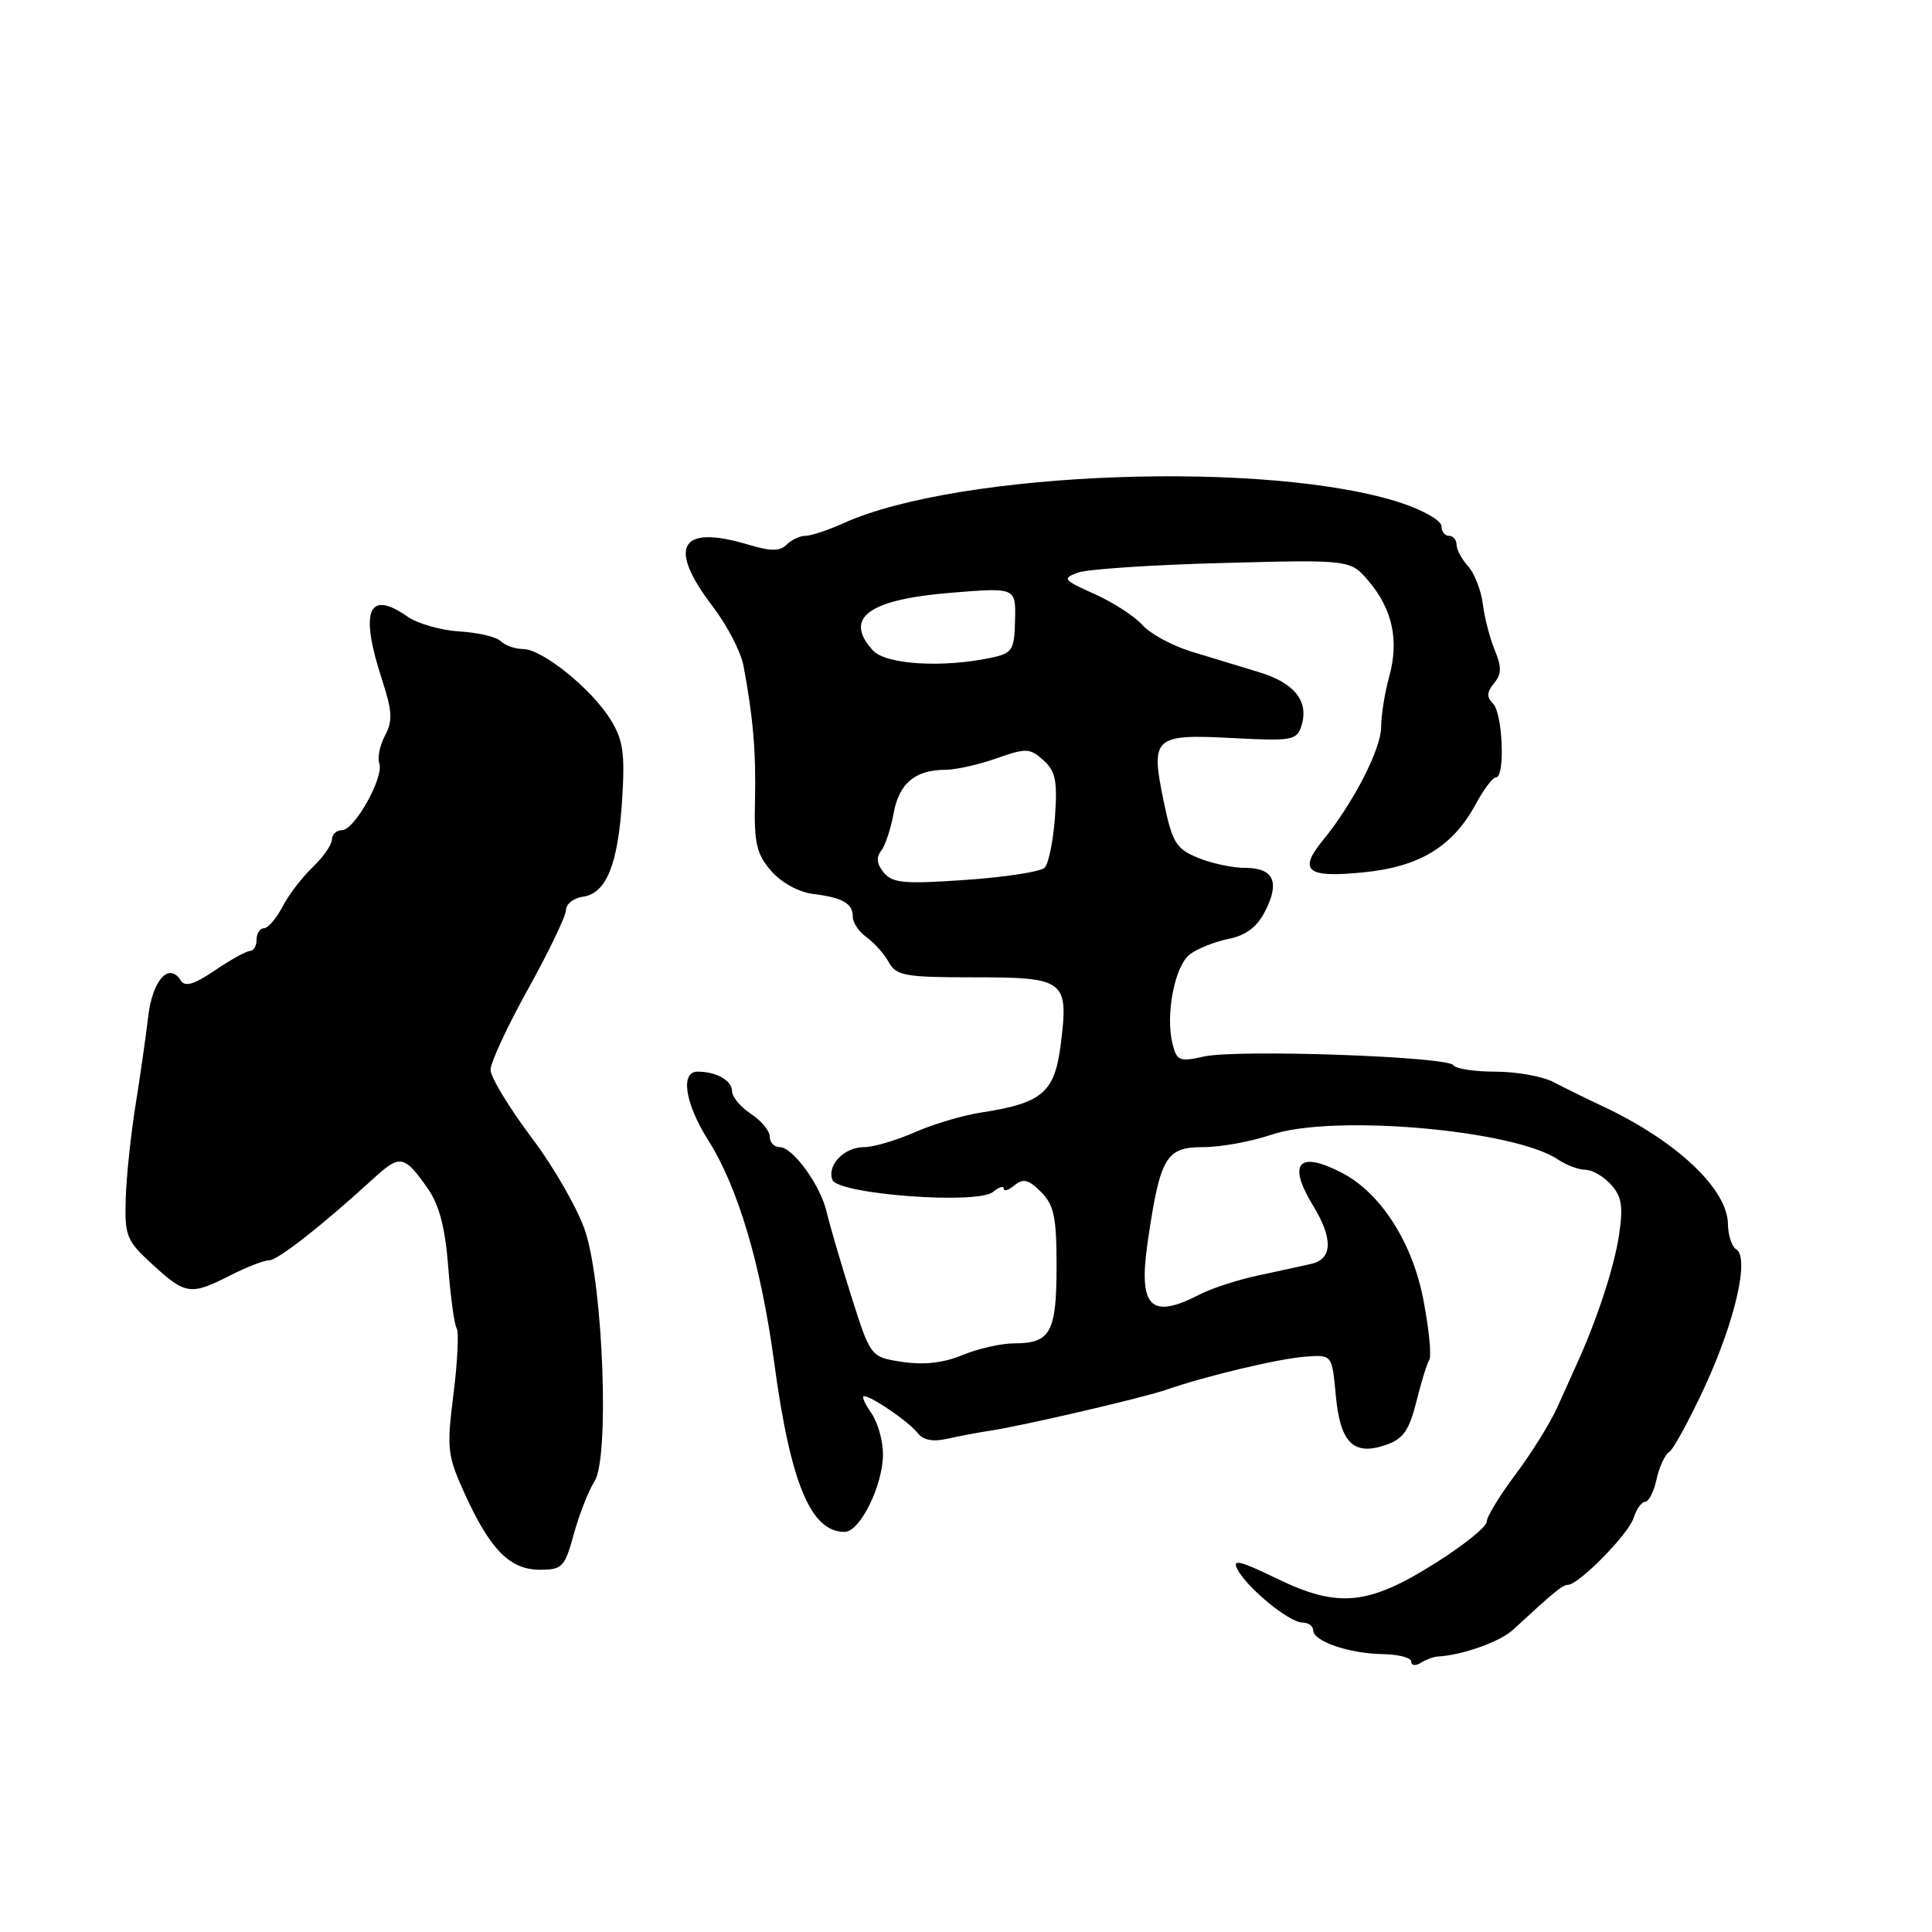 <?xml version="1.0" encoding="UTF-8" standalone="no"?>
<!DOCTYPE svg PUBLIC "-//W3C//DTD SVG 1.1//EN" "http://www.w3.org/Graphics/SVG/1.1/DTD/svg11.dtd" >
<svg xmlns="http://www.w3.org/2000/svg" xmlns:xlink="http://www.w3.org/1999/xlink" version="1.1" viewBox="0 0 256 256">
 <g >
 <path fill="currentColor"
d=" M 190.50 219.50 C 193.77 219.32 198.78 217.54 200.50 215.94 C 205.90 210.95 207.06 210.00 207.75 210.00 C 209.19 209.99 215.77 203.30 216.45 201.16 C 216.83 199.97 217.52 199.00 217.99 199.00 C 218.46 199.00 219.14 197.66 219.50 196.01 C 219.86 194.37 220.62 192.74 221.18 192.39 C 221.74 192.04 223.89 188.08 225.96 183.60 C 229.95 174.90 231.83 166.63 230.05 165.53 C 229.47 165.17 228.98 163.67 228.96 162.19 C 228.89 157.54 222.19 151.22 212.46 146.63 C 210.28 145.61 207.31 144.15 205.85 143.38 C 204.39 142.62 200.92 142.00 198.15 142.00 C 195.38 142.00 192.88 141.62 192.59 141.15 C 191.87 139.99 163.87 139.01 159.50 140.00 C 156.30 140.72 155.93 140.57 155.37 138.34 C 154.40 134.47 155.65 127.98 157.67 126.45 C 158.67 125.69 160.98 124.77 162.79 124.41 C 165.06 123.96 166.55 122.85 167.61 120.79 C 169.63 116.88 168.78 115.00 165.00 115.00 C 163.31 115.00 160.48 114.39 158.70 113.65 C 155.80 112.44 155.33 111.64 154.17 106.07 C 152.44 97.65 152.89 97.25 163.37 97.80 C 171.22 98.21 171.83 98.10 172.45 96.16 C 173.47 92.93 171.53 90.48 166.81 89.06 C 164.44 88.34 160.42 87.12 157.87 86.34 C 155.32 85.56 152.39 83.97 151.37 82.81 C 150.34 81.66 147.49 79.81 145.03 78.71 C 140.89 76.86 140.72 76.65 142.81 75.88 C 144.05 75.42 152.69 74.84 162.00 74.60 C 178.95 74.15 178.95 74.15 181.39 77.05 C 184.53 80.78 185.40 84.90 184.07 89.68 C 183.49 91.78 183.01 94.77 183.01 96.32 C 183.00 99.25 179.32 106.42 175.30 111.33 C 171.96 115.42 173.17 116.36 180.76 115.58 C 188.16 114.83 192.53 112.15 195.57 106.50 C 196.61 104.58 197.80 103.00 198.23 103.00 C 199.46 103.00 199.12 94.52 197.84 93.24 C 196.97 92.37 197.00 91.71 197.96 90.54 C 198.97 89.34 198.99 88.39 198.07 86.17 C 197.42 84.61 196.71 81.85 196.48 80.03 C 196.25 78.21 195.37 75.96 194.53 75.03 C 193.69 74.10 193.00 72.82 193.00 72.17 C 193.00 71.53 192.55 71.00 192.00 71.00 C 191.45 71.00 191.00 70.42 191.00 69.71 C 191.00 69.00 188.64 67.63 185.75 66.67 C 168.39 60.91 127.13 62.39 111.78 69.32 C 109.74 70.24 107.46 71.00 106.73 71.00 C 106.00 71.00 104.87 71.53 104.23 72.17 C 103.34 73.06 102.14 73.06 99.17 72.17 C 90.08 69.45 88.37 72.41 94.44 80.36 C 96.34 82.84 98.16 86.36 98.51 88.18 C 99.80 95.07 100.19 99.70 100.04 106.13 C 99.91 111.75 100.24 113.16 102.19 115.41 C 103.54 116.96 105.84 118.22 107.72 118.45 C 111.68 118.94 113.00 119.70 113.00 121.50 C 113.00 122.26 113.82 123.47 114.83 124.19 C 115.83 124.91 117.16 126.40 117.77 127.50 C 118.77 129.30 119.92 129.50 129.06 129.50 C 141.14 129.50 141.62 129.87 140.56 138.34 C 139.76 144.77 138.14 146.16 130.04 147.41 C 127.59 147.78 123.60 148.97 121.17 150.05 C 118.73 151.12 115.73 152.00 114.50 152.00 C 111.86 152.00 109.55 154.39 110.30 156.34 C 111.03 158.25 129.53 159.64 131.57 157.94 C 132.36 157.29 133.00 157.09 133.00 157.50 C 133.00 157.91 133.64 157.71 134.43 157.06 C 135.57 156.11 136.29 156.29 137.93 157.93 C 139.67 159.67 140.00 161.25 140.00 167.80 C 140.00 176.53 139.19 178.00 134.42 178.00 C 132.67 178.00 129.58 178.70 127.54 179.55 C 125.05 180.59 122.44 180.89 119.59 180.46 C 115.36 179.83 115.36 179.83 112.77 171.66 C 111.36 167.17 109.91 162.22 109.55 160.65 C 108.76 157.11 105.07 152.00 103.31 152.00 C 102.59 152.00 102.00 151.38 102.00 150.62 C 102.00 149.85 100.88 148.49 99.50 147.59 C 98.12 146.69 97.00 145.34 97.00 144.58 C 97.00 143.17 94.92 142.00 92.42 142.00 C 90.11 142.00 90.78 146.26 93.84 151.08 C 97.78 157.30 100.83 167.56 102.58 180.50 C 104.74 196.56 107.45 203.05 111.94 202.98 C 113.98 202.94 117.00 196.80 117.00 192.68 C 117.00 190.90 116.30 188.44 115.44 187.22 C 114.59 186.00 114.15 185.00 114.48 185.00 C 115.49 185.00 120.44 188.40 121.59 189.88 C 122.33 190.84 123.63 191.08 125.59 190.63 C 127.19 190.27 129.62 189.81 131.00 189.61 C 135.24 188.99 151.33 185.25 154.50 184.16 C 159.87 182.30 169.42 180.03 173.00 179.76 C 176.50 179.50 176.50 179.50 177.00 184.90 C 177.59 191.23 179.36 192.96 183.70 191.44 C 185.93 190.66 186.73 189.51 187.66 185.78 C 188.30 183.21 189.07 180.69 189.39 180.18 C 189.70 179.68 189.35 176.11 188.61 172.25 C 187.16 164.63 182.95 158.06 177.80 155.40 C 172.04 152.42 170.56 154.12 174.00 159.77 C 176.66 164.13 176.57 166.83 173.75 167.47 C 172.51 167.75 169.32 168.45 166.65 169.02 C 163.98 169.59 160.51 170.72 158.95 171.53 C 152.43 174.90 150.80 173.22 152.09 164.46 C 153.73 153.29 154.49 152.00 159.44 152.00 C 161.75 152.00 165.81 151.26 168.46 150.36 C 176.55 147.60 200.66 149.70 206.47 153.66 C 207.56 154.39 209.18 155.00 210.07 155.00 C 210.96 155.00 212.49 155.88 213.46 156.96 C 214.89 158.54 215.10 159.84 214.53 163.65 C 213.90 167.85 211.68 174.66 209.04 180.50 C 208.54 181.60 207.35 184.25 206.39 186.39 C 205.43 188.53 202.92 192.57 200.82 195.36 C 198.72 198.16 197.00 200.98 197.00 201.63 C 197.00 202.29 193.98 204.73 190.29 207.06 C 181.33 212.72 177.35 213.12 169.25 209.20 C 164.19 206.75 163.21 206.52 163.99 207.99 C 165.33 210.48 170.86 215.00 172.58 215.00 C 173.36 215.00 174.00 215.46 174.00 216.02 C 174.00 217.48 178.81 219.12 183.24 219.18 C 185.31 219.21 187.00 219.66 187.00 220.18 C 187.00 220.69 187.56 220.77 188.25 220.34 C 188.94 219.91 189.95 219.53 190.50 219.50 Z  M 76.04 203.25 C 76.76 200.64 78.00 197.49 78.79 196.25 C 80.76 193.18 79.94 170.67 77.59 163.27 C 76.68 160.40 73.48 154.78 70.47 150.78 C 67.46 146.78 65.00 142.72 65.00 141.76 C 65.00 140.79 67.25 135.95 70.00 131.00 C 72.75 126.05 75.00 121.35 75.00 120.57 C 75.00 119.78 76.01 119.00 77.24 118.82 C 80.35 118.38 81.90 114.54 82.44 105.93 C 82.82 99.78 82.57 98.04 80.89 95.33 C 78.38 91.27 71.84 86.00 69.31 86.00 C 68.26 86.00 66.93 85.53 66.36 84.96 C 65.79 84.39 63.32 83.81 60.87 83.67 C 58.42 83.52 55.33 82.64 53.99 81.70 C 48.77 78.05 47.63 80.93 50.64 90.12 C 51.98 94.24 52.05 95.54 51.02 97.46 C 50.33 98.75 49.99 100.41 50.26 101.15 C 50.91 102.95 46.98 110.00 45.32 110.00 C 44.59 110.00 43.99 110.56 43.98 111.25 C 43.97 111.94 42.82 113.58 41.43 114.91 C 40.03 116.24 38.23 118.60 37.42 120.16 C 36.61 121.72 35.51 123.00 34.97 123.00 C 34.44 123.00 34.00 123.67 34.00 124.50 C 34.00 125.33 33.61 126.00 33.14 126.00 C 32.67 126.00 30.57 127.16 28.49 128.57 C 25.72 130.45 24.50 130.81 23.95 129.92 C 22.41 127.43 20.20 129.87 19.64 134.68 C 19.33 137.33 18.57 142.65 17.95 146.50 C 17.33 150.35 16.75 155.90 16.66 158.83 C 16.51 163.79 16.75 164.39 20.24 167.58 C 24.59 171.57 25.28 171.66 30.50 169.00 C 32.66 167.90 34.98 167.00 35.65 167.00 C 36.81 167.00 42.58 162.47 49.61 156.05 C 53.02 152.94 53.59 153.06 56.72 157.54 C 58.21 159.68 59.00 162.74 59.39 167.85 C 59.70 171.84 60.20 175.52 60.51 176.01 C 60.82 176.51 60.63 180.42 60.09 184.71 C 59.17 192.00 59.27 192.85 61.61 198.00 C 64.97 205.36 67.58 208.00 71.54 208.00 C 74.51 208.00 74.84 207.65 76.04 203.25 Z  M 117.11 115.63 C 116.19 114.52 116.07 113.60 116.75 112.75 C 117.29 112.06 118.04 109.82 118.41 107.76 C 119.13 103.79 121.27 102.00 125.31 102.00 C 126.65 102.00 129.68 101.32 132.03 100.49 C 135.98 99.10 136.47 99.12 138.26 100.74 C 139.87 102.19 140.13 103.49 139.79 108.26 C 139.56 111.43 138.94 114.46 138.42 114.98 C 137.90 115.50 133.20 116.23 127.97 116.59 C 119.86 117.16 118.26 117.02 117.11 115.63 Z  M 115.65 86.17 C 111.75 81.86 115.07 79.43 126.06 78.54 C 134.61 77.85 134.61 77.85 134.50 82.18 C 134.41 86.12 134.14 86.55 131.45 87.13 C 124.93 88.53 117.37 88.07 115.65 86.17 Z "/>
</g>
</svg>
